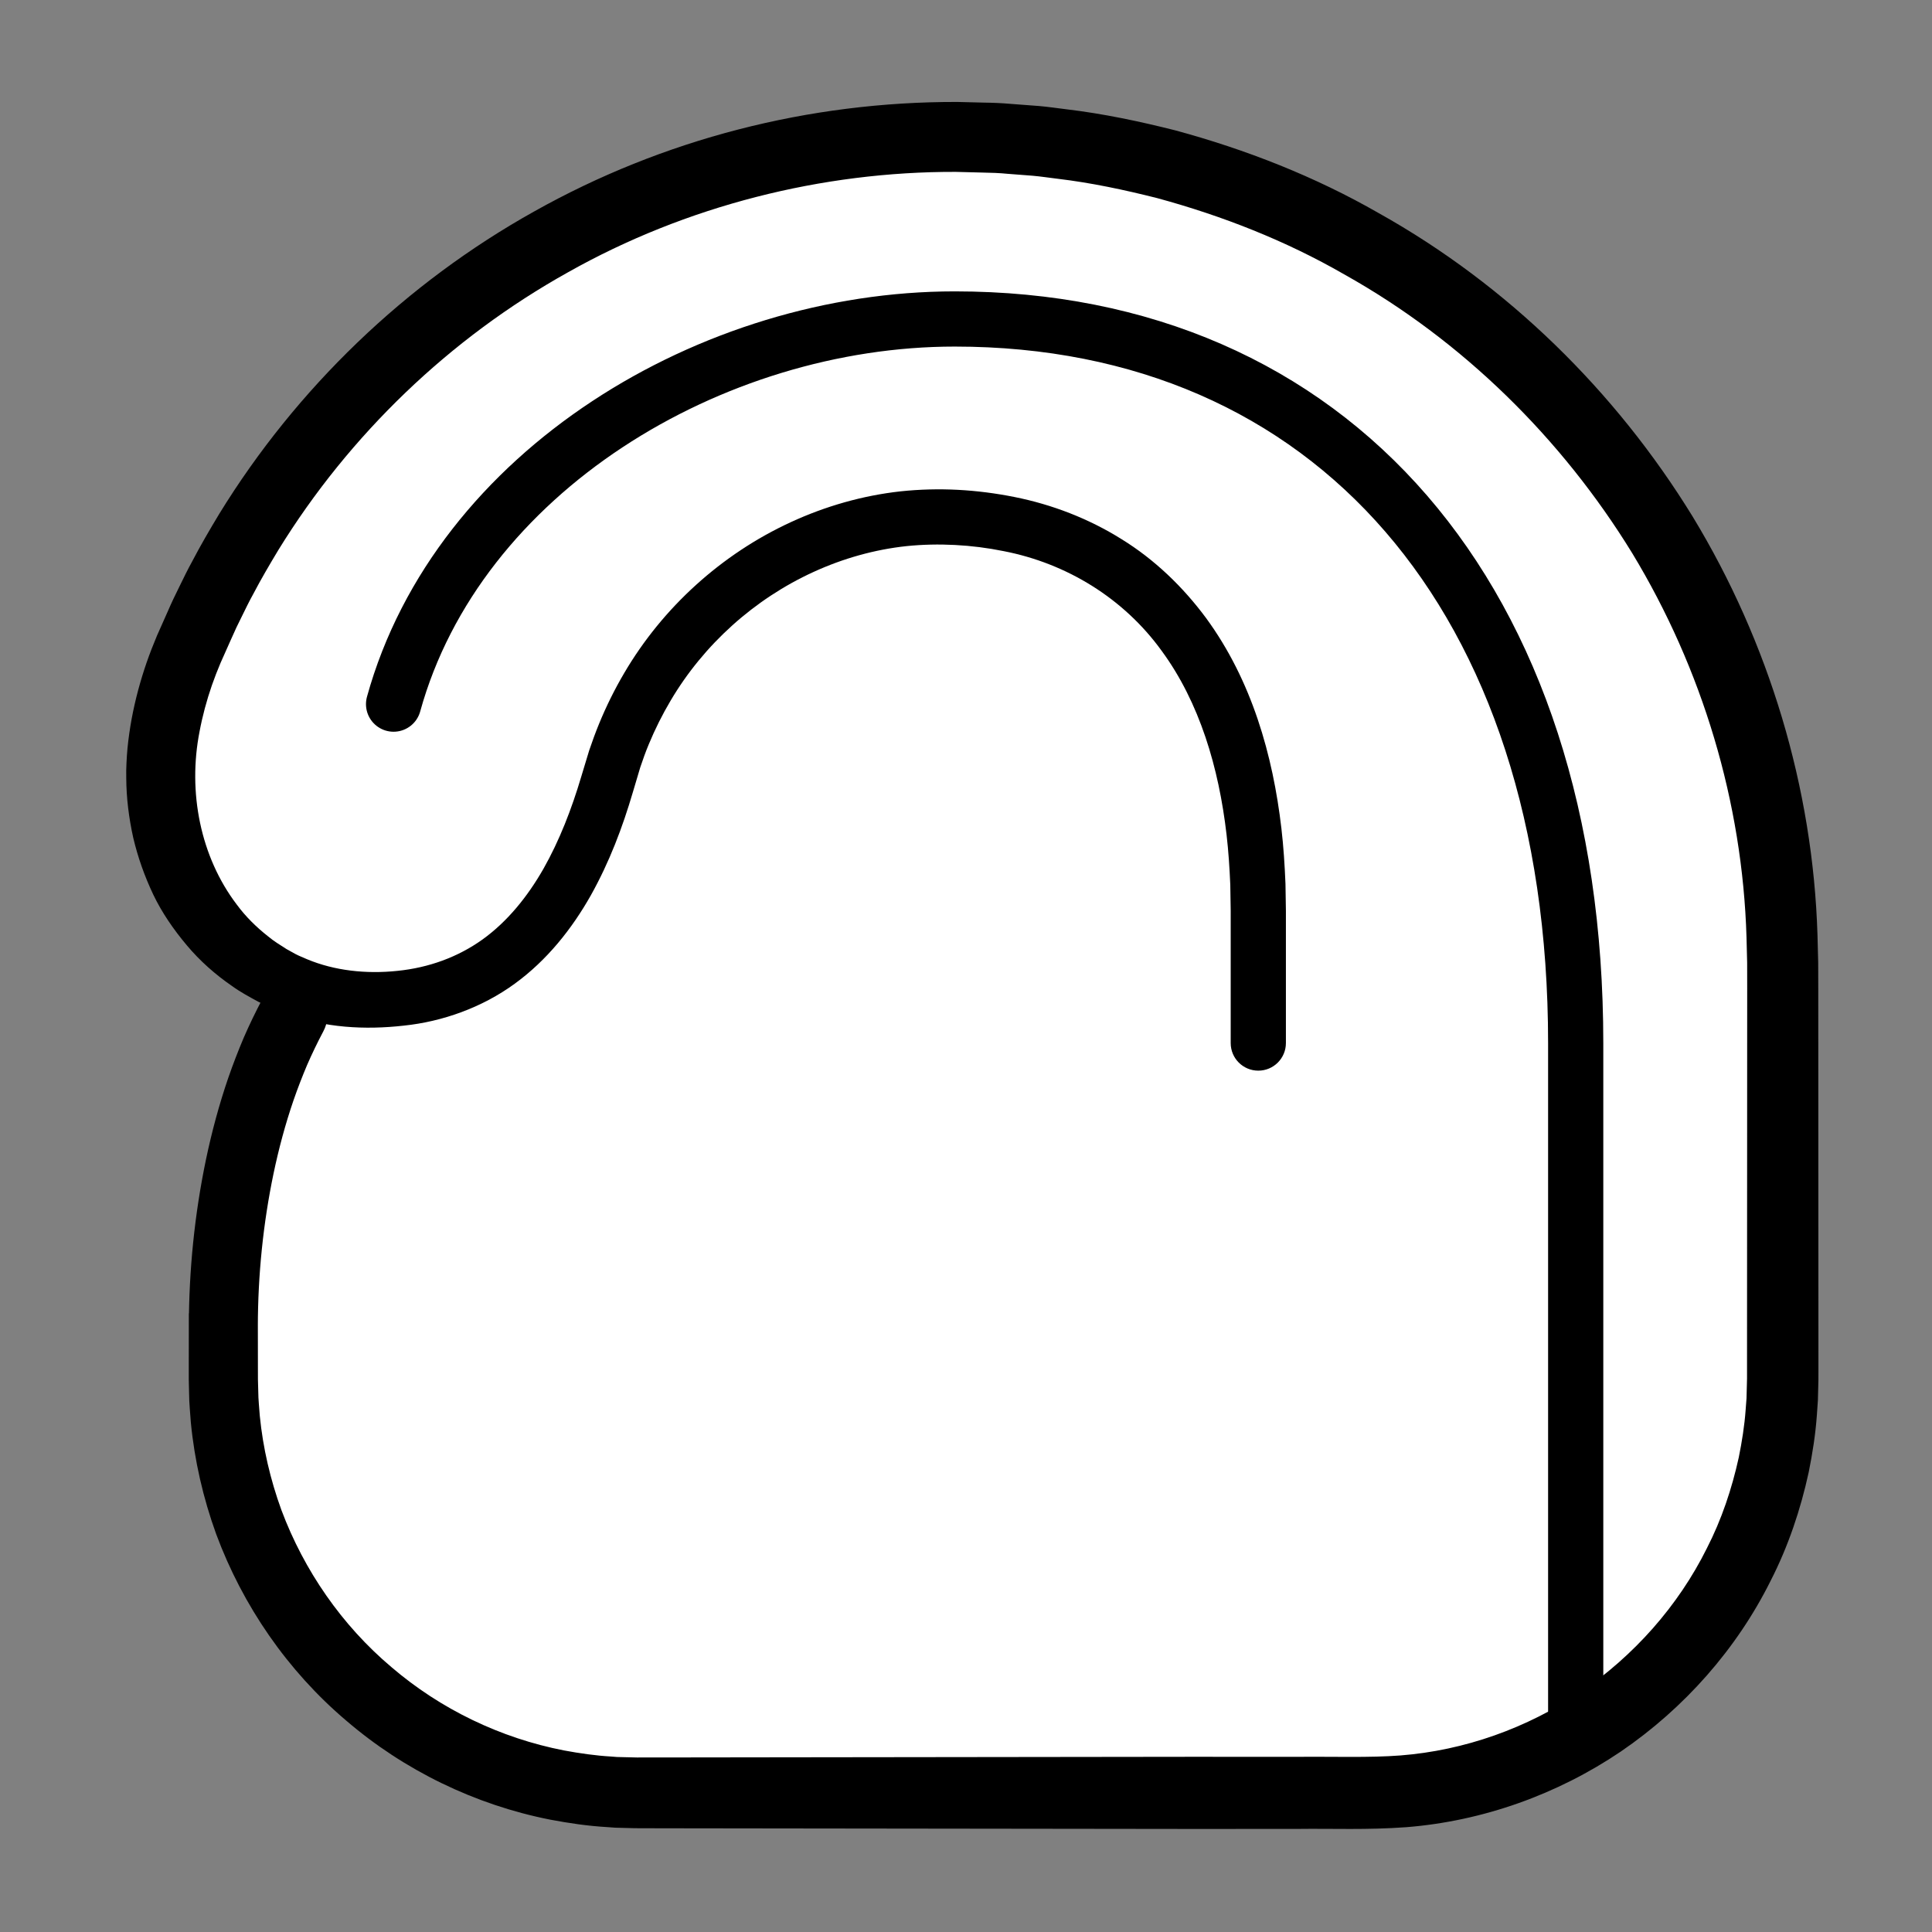 <?xml version="1.0" encoding="iso-8859-1"?>
<!-- Generator: Adobe Illustrator 19.2.0, SVG Export Plug-In . SVG Version: 6.00 Build 0)  -->
<!DOCTYPE svg PUBLIC "-//W3C//DTD SVG 1.1//EN" "http://www.w3.org/Graphics/SVG/1.1/DTD/svg11.dtd">
<svg version="1.1" xmlns="http://www.w3.org/2000/svg" xmlns:xlink="http://www.w3.org/1999/xlink" x="0px" y="0px"
	 viewBox="0 0 140 140" style="enable-background:new 0 0 140 140;" xml:space="preserve">
<rect x="0" y="0" width="140" height="140" fill="#808080" stroke="none"/>
<g id="anpa">
	<g id="anpa_3_">
		<circle style="fill:#FFFFFF;" cx="64.02" cy="67.419" r="35.5"/>
		<path style="fill:#FFFFFF;stroke:#000000;stroke-width:5;stroke-miterlimit:10;" d="M69.181,9.919"/>
		<g>
			<path style="fill:#FFFFFF;" d="M91.181,75.585v-9.667c0-20-10.502-28.464-23.333-28.464c-9.835,0-20.333,6.797-23.667,18.732
				c-2.937,10.517-8.284,16.268-17.269,16.268c-1.803,0-3.497-0.293-5.054-0.835c-6.2-2.157-10.214-8.252-10.214-15.433
				c0-3.032,0.845-6.548,2.29-9.714c9.13-21.487,30.429-36.555,55.246-36.555c33.137,0,60,26.863,60,60v30c0,16.569-13.431,30-30,30
				h-53c-16.569,0-30-13.431-30-30v-4.75v0.938c0-7.383,1.498-15.991,5.033-22.534"/>
			<path d="M89.181,75.585v-7.67v-1.917l-0.03-1.884c-0.052-1.195-0.128-2.412-0.27-3.63c-0.557-4.827-1.948-9.578-4.712-13.335
				c-2.727-3.767-6.846-6.325-11.457-7.215c-2.284-0.465-4.726-0.595-7.015-0.361c-2.316,0.247-4.604,0.892-6.742,1.871
				c-4.283,1.956-7.953,5.252-10.357,9.321c-0.603,1.016-1.132,2.076-1.586,3.171c-0.229,0.547-0.426,1.106-0.616,1.668
				l-0.528,1.773c-0.753,2.566-1.706,5.094-3.058,7.509c-1.354,2.398-3.154,4.686-5.519,6.404c-2.358,1.718-5.222,2.742-8.044,3.033
				c-2.783,0.313-5.737,0.172-8.54-0.893c-0.311-0.119-0.577-0.195-0.926-0.348l-1.066-0.493c-0.659-0.359-1.302-0.703-1.901-1.138
				c-1.214-0.834-2.332-1.822-3.278-2.952c-0.946-1.126-1.794-2.346-2.429-3.672c-0.629-1.325-1.12-2.71-1.454-4.129
				c-0.314-1.421-0.497-2.869-0.504-4.315c-0.009-0.469-0.002-0.632,0.015-1.068c0.015-0.397,0.046-0.751,0.076-1.11
				c0.071-0.715,0.173-1.419,0.3-2.115c0.259-1.39,0.625-2.743,1.079-4.064c0.229-0.66,0.482-1.311,0.753-1.955l0.795-1.789
				c0.247-0.574,0.533-1.176,0.841-1.793c0.298-0.611,0.596-1.225,0.916-1.803c0.616-1.181,1.29-2.331,1.977-3.471
				C21.482,28.14,29.4,20.515,38.71,15.322c9.316-5.231,19.903-7.962,30.671-7.934l1.917,0.048c0.63,0.008,1.279,0.032,1.97,0.094
				L75.3,7.683c0.674,0.058,1.326,0.159,1.989,0.238c2.647,0.315,5.26,0.867,7.844,1.517c5.143,1.39,10.15,3.35,14.775,6.006
				c9.316,5.204,17.169,12.907,22.747,21.987c5.534,9.113,8.721,19.662,9.047,30.323l0.051,1.998l0.005,1.924l0.002,3.835
				l0.003,7.67l0.007,15.34l0,0.959l-0.002,0.545l-0.012,0.479l-0.024,0.958l-0.074,1.071c-0.103,1.439-0.317,2.775-0.592,4.148
				c-0.59,2.713-1.484,5.371-2.748,7.846c-2.474,4.981-6.281,9.264-10.866,12.395c-4.601,3.111-10.012,5.046-15.554,5.484
				c-2.868,0.208-5.297,0.09-7.881,0.124l-7.67,0.003l-30.68-0.038l-7.67-0.01l-1.982-0.006l-0.958-0.025l-0.479-0.013l-0.538-0.039
				c-1.465-0.086-2.79-0.284-4.168-0.543c-5.449-1.074-10.604-3.578-14.806-7.196c-4.229-3.589-7.476-8.3-9.402-13.499
				c-0.944-2.607-1.57-5.331-1.835-8.088c-0.045-0.691-0.124-1.38-0.126-2.072l-0.024-1.037l0-0.962l0.005-3.835l0-0.001h5v0.937h-5
				c0.008-4.061,0.413-8.1,1.242-12.086c0.418-1.992,0.948-3.969,1.616-5.917c0.338-0.973,0.709-1.938,1.114-2.895
				c0.414-0.954,0.87-1.895,1.361-2.825c0.646-1.22,2.159-1.686,3.379-1.04c1.22,0.646,1.686,2.159,1.04,3.379l-0.02,0.038
				c-0.416,0.789-0.807,1.595-1.167,2.424c-0.352,0.833-0.679,1.68-0.978,2.542c-0.593,1.727-1.071,3.509-1.451,5.319
				c-0.754,3.621-1.13,7.353-1.136,11.061c0,1.381-1.119,2.5-2.5,2.5c-1.381,0-2.5-1.119-2.5-2.5v-0.937h5l0,0.001l0.005,3.835
				l0.002,0.955l0.024,0.88c0,0.587,0.074,1.17,0.11,1.755c0.23,2.332,0.766,4.629,1.566,6.827c1.639,4.381,4.389,8.36,7.972,11.382
				c3.558,3.049,7.907,5.144,12.496,6.037c1.134,0.212,2.344,0.384,3.432,0.444l0.418,0.033l0.479,0.012l0.958,0.023l1.853-0.001
				l7.67-0.01l30.68-0.038l7.67,0.003c2.527-0.026,5.219,0.073,7.452-0.1c4.66-0.363,9.191-1.983,13.065-4.592
				c3.855-2.631,7.069-6.233,9.148-10.418c1.067-2.078,1.813-4.31,2.314-6.588c0.229-1.132,0.418-2.326,0.497-3.438l0.064-0.841
				l0.025-0.958l0.012-0.479l0-0.414l0-0.959l0.007-15.34l0.003-7.67l0.002-3.835l-0.003-1.911l-0.046-1.836
				c-0.291-9.795-3.206-19.459-8.277-27.834c-5.116-8.339-12.325-15.431-20.879-20.214c-4.244-2.446-8.841-4.244-13.56-5.527
				c-2.372-0.597-4.771-1.11-7.203-1.399c-0.605-0.071-1.218-0.169-1.818-0.22l-1.791-0.138c-0.582-0.058-1.211-0.083-1.859-0.092
				l-1.917-0.049c-9.685-0.029-19.56,2.466-28.08,7.268C32.61,24.49,25.316,31.502,20.177,39.846
				c-0.632,1.049-1.254,2.105-1.821,3.191c-0.301,0.54-0.56,1.077-0.823,1.614c-0.266,0.525-0.53,1.077-0.79,1.677l-0.764,1.715
				c-0.225,0.534-0.436,1.074-0.627,1.622c-0.378,1.096-0.681,2.218-0.891,3.341c-0.865,4.407,0.066,9.082,2.696,12.543
				c0.644,0.874,1.422,1.638,2.272,2.306c0.412,0.348,0.889,0.632,1.332,0.918l0.651,0.361c0.227,0.125,0.569,0.253,0.847,0.379
				c1.968,0.822,4.263,1.082,6.549,0.839c2.262-0.23,4.37-0.994,6.161-2.277c1.791-1.289,3.253-3.088,4.416-5.128
				c1.158-2.045,2.038-4.326,2.732-6.66l0.575-1.9c0.22-0.649,0.454-1.293,0.714-1.928c0.52-1.269,1.13-2.504,1.828-3.689
				c2.785-4.749,7.051-8.618,12.064-10.929c2.506-1.157,5.199-1.931,7.967-2.237c2.796-0.294,5.521-0.132,8.246,0.411
				c2.714,0.541,5.374,1.559,7.76,3.054c2.4,1.477,4.464,3.474,6.124,5.715c3.324,4.538,4.845,9.966,5.46,15.245
				c0.154,1.322,0.239,2.658,0.295,4.017l0.031,1.951v1.917v7.67c0,1.105-0.895,2-2,2S89.181,76.69,89.181,75.585z"/>
		</g>
		<path style="fill:none;stroke:#000000;stroke-width:4;stroke-linecap:round;stroke-linejoin:round;stroke-miterlimit:10;" d="
			M28.52,51.024c4.661-16.855,23.071-27.91,40.661-27.91c27.256,0,45,20.138,45,52.472v48.667"/>
	</g>
</g>
<g id="Layer_1">
</g>
</svg>
